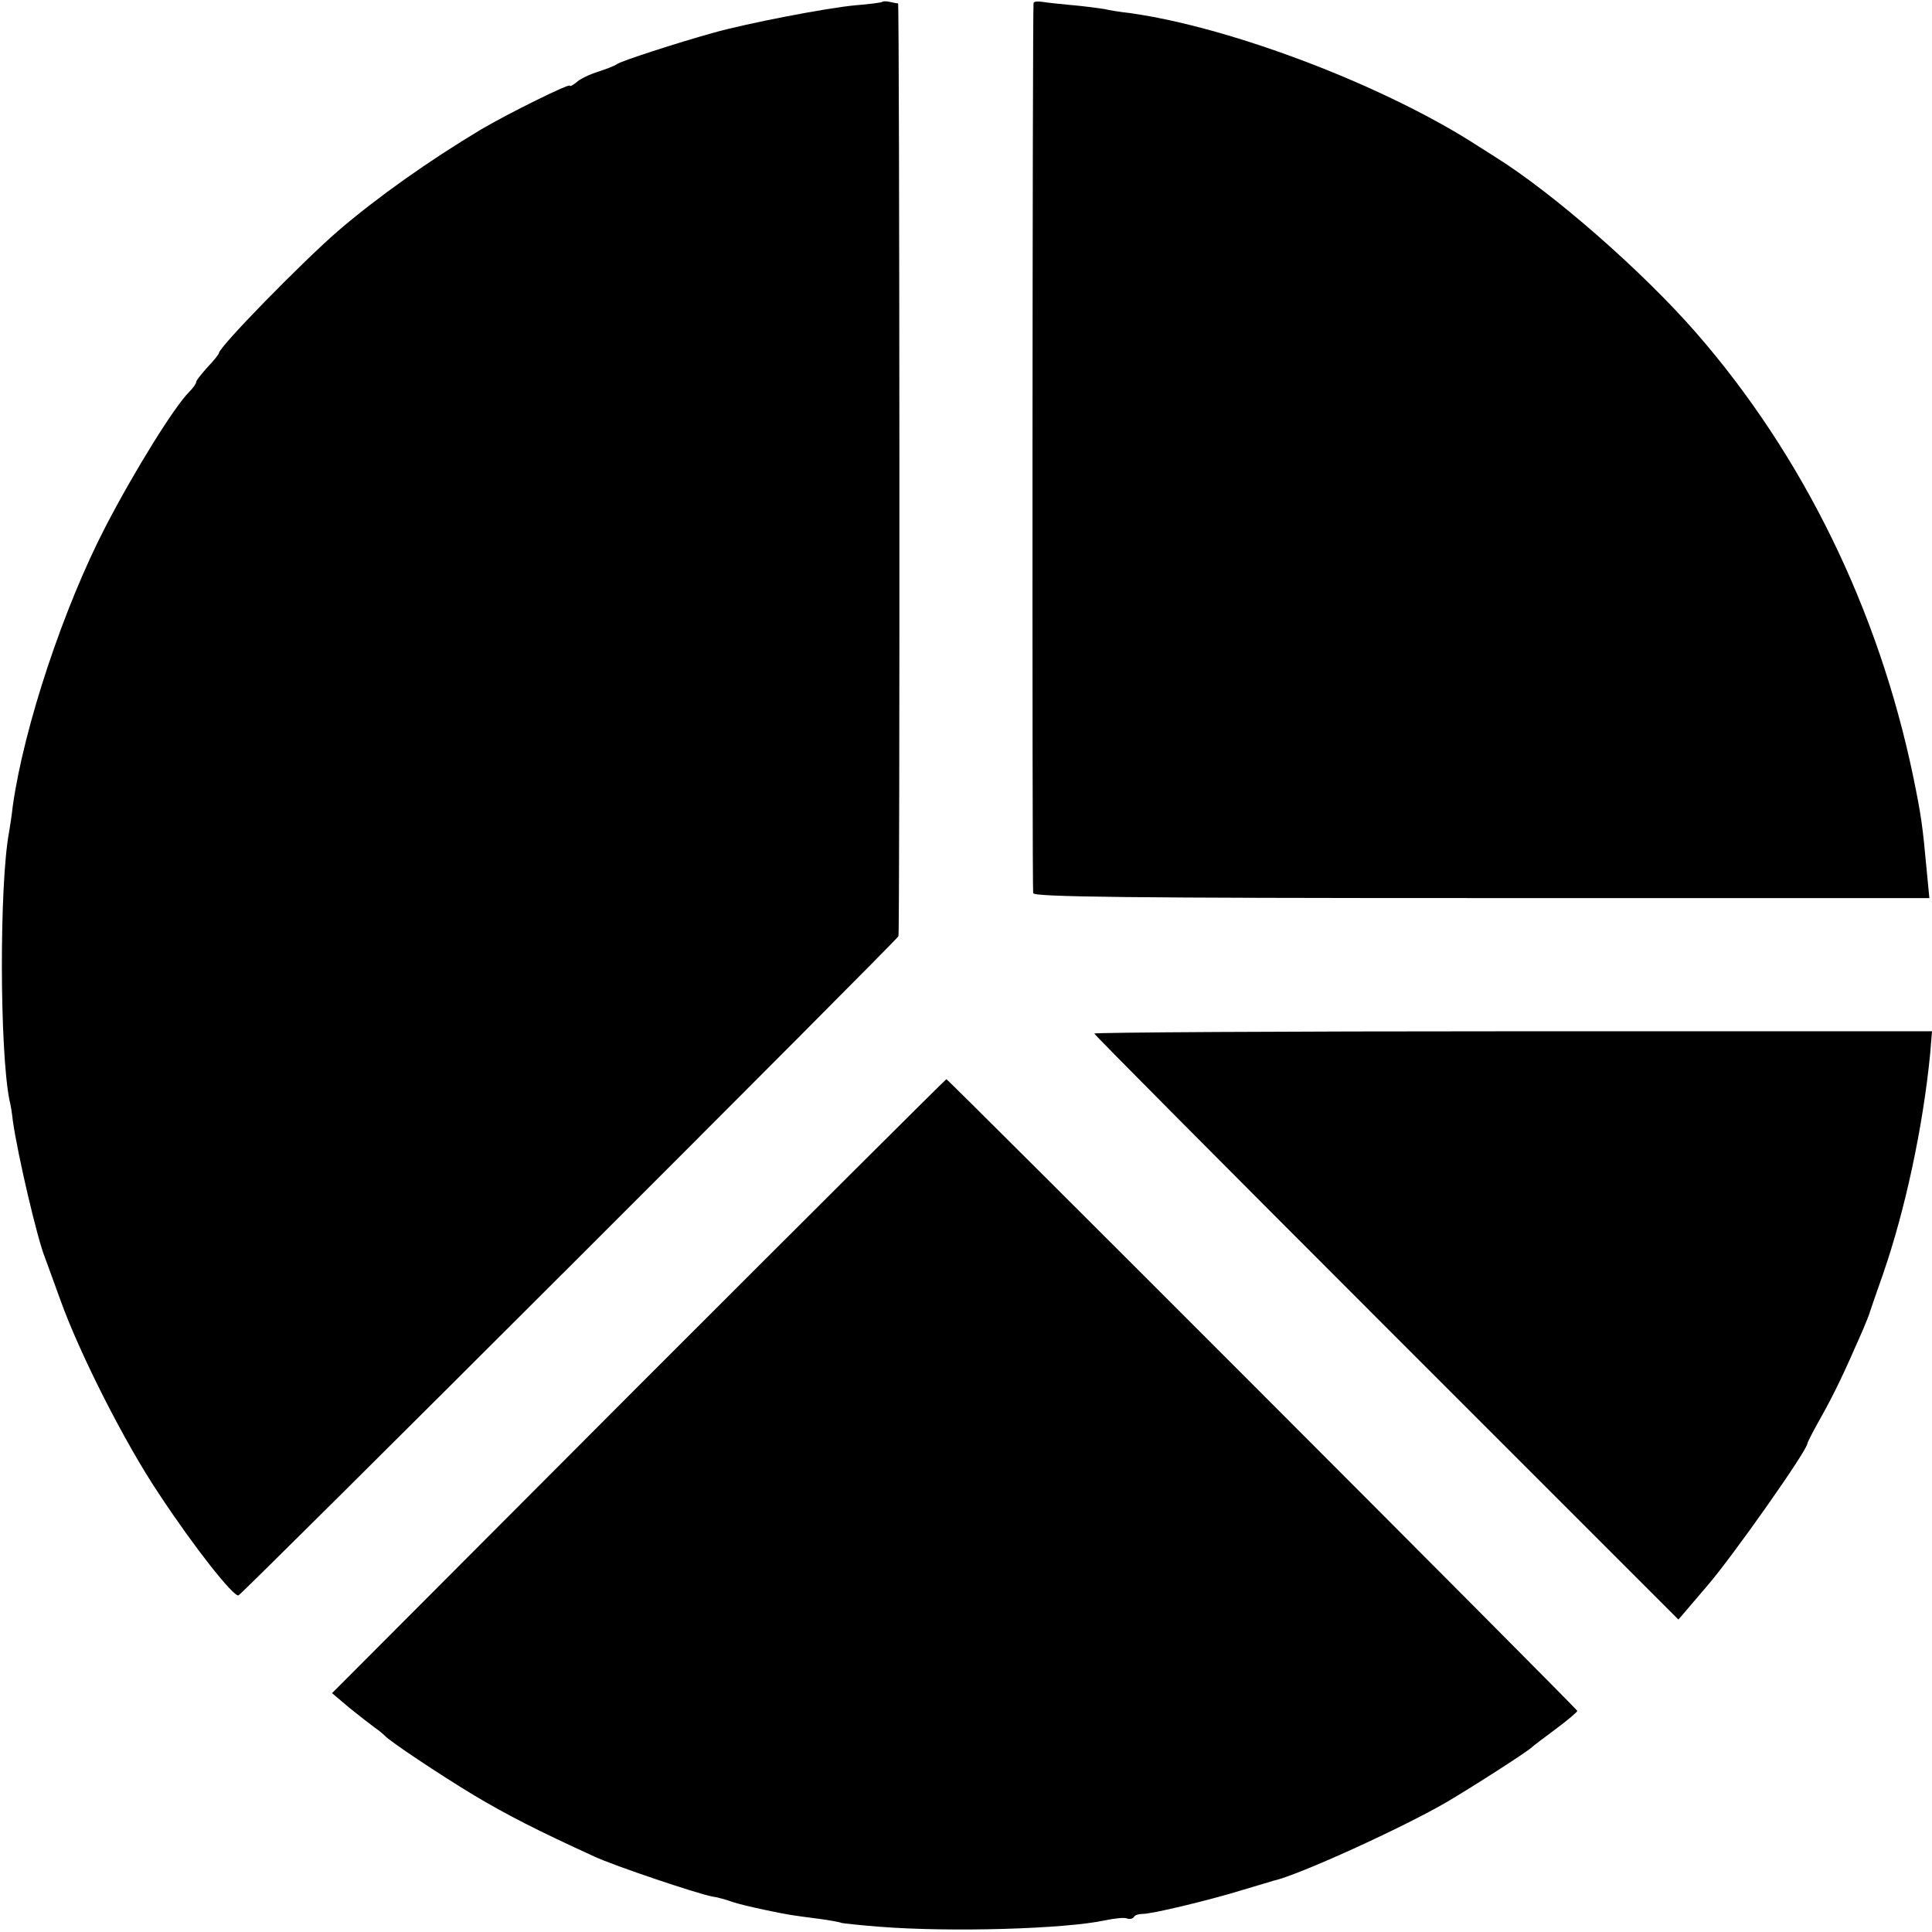 <?xml version="1.0" standalone="no"?>
<!DOCTYPE svg PUBLIC "-//W3C//DTD SVG 20010904//EN"
 "http://www.w3.org/TR/2001/REC-SVG-20010904/DTD/svg10.dtd">
<svg version="1.0" xmlns="http://www.w3.org/2000/svg"
 width="512pt" height="512pt" viewBox="0 0 512 512"
 preserveAspectRatio="xMidYMid meet">
<g transform="translate(0,512) scale(0.1,-0.1)"
fill="#000000" stroke="none">
<path d="M2338 5115 c-2 -2 -34 -6 -71 -9 -77 -7 -293 -49 -377 -73 -97 -27
-245 -75 -255 -83 -5 -4 -28 -13 -50 -20 -22 -7 -48 -19 -57 -28 -10 -8 -18
-12 -18 -9 0 7 -162 -73 -235 -116 -140 -84 -274 -179 -378 -268 -97 -84 -317
-309 -317 -325 0 -3 -13 -19 -30 -37 -16 -18 -30 -35 -30 -39 0 -5 -9 -17 -19
-27 -39 -39 -143 -206 -221 -356 -111 -214 -216 -529 -246 -740 -3 -27 -8 -59
-10 -70 -26 -140 -25 -580 1 -710 3 -11 7 -36 9 -55 13 -92 66 -318 86 -365 4
-11 22 -60 40 -110 50 -140 170 -378 262 -515 95 -144 197 -272 210 -268 11 4
1748 1739 1749 1747 4 24 3 2471 -1 2472 -3 0 -13 2 -22 4 -9 2 -18 2 -20 0z"/>
<path d="M2739 5112 c-3 -23 -4 -2349 -1 -2359 3 -10 250 -13 1189 -13 l1186
0 -7 73 c-11 119 -14 143 -36 250 -92 441 -291 849 -575 1175 -143 164 -381
372 -534 467 -9 6 -27 17 -41 26 -244 159 -650 315 -923 354 -27 3 -59 8 -70
11 -12 2 -49 7 -82 10 -33 3 -70 7 -82 9 -13 2 -23 1 -24 -3z"/>
<path d="M2900 2381 c0 -3 349 -354 774 -779 l774 -774 76 89 c66 76 266 360
266 378 0 3 17 36 38 73 34 61 58 111 109 228 9 21 18 44 19 49 2 6 17 50 34
98 59 170 106 390 125 583 l5 61 -1110 0 c-610 0 -1110 -3 -1110 -6z"/>
<path d="M1692 1447 l-812 -814 46 -39 c26 -21 57 -45 68 -53 12 -8 23 -18 26
-21 12 -14 144 -102 235 -157 87 -52 169 -94 320 -163 51 -24 277 -100 313
-106 15 -2 38 -9 52 -14 14 -5 52 -14 85 -21 67 -14 68 -14 145 -24 30 -4 57
-9 60 -11 4 -1 49 -6 100 -10 189 -15 493 -6 599 17 24 5 50 8 57 5 8 -3 16
-1 19 4 3 5 13 8 23 8 21 -1 173 35 267 64 39 12 75 22 80 24 63 13 348 143
460 209 73 43 216 135 225 145 3 3 31 24 63 48 31 23 57 45 57 48 0 5 -1667
1674 -1672 1674 -2 0 -369 -366 -816 -813z"/>
</g>
</svg>
